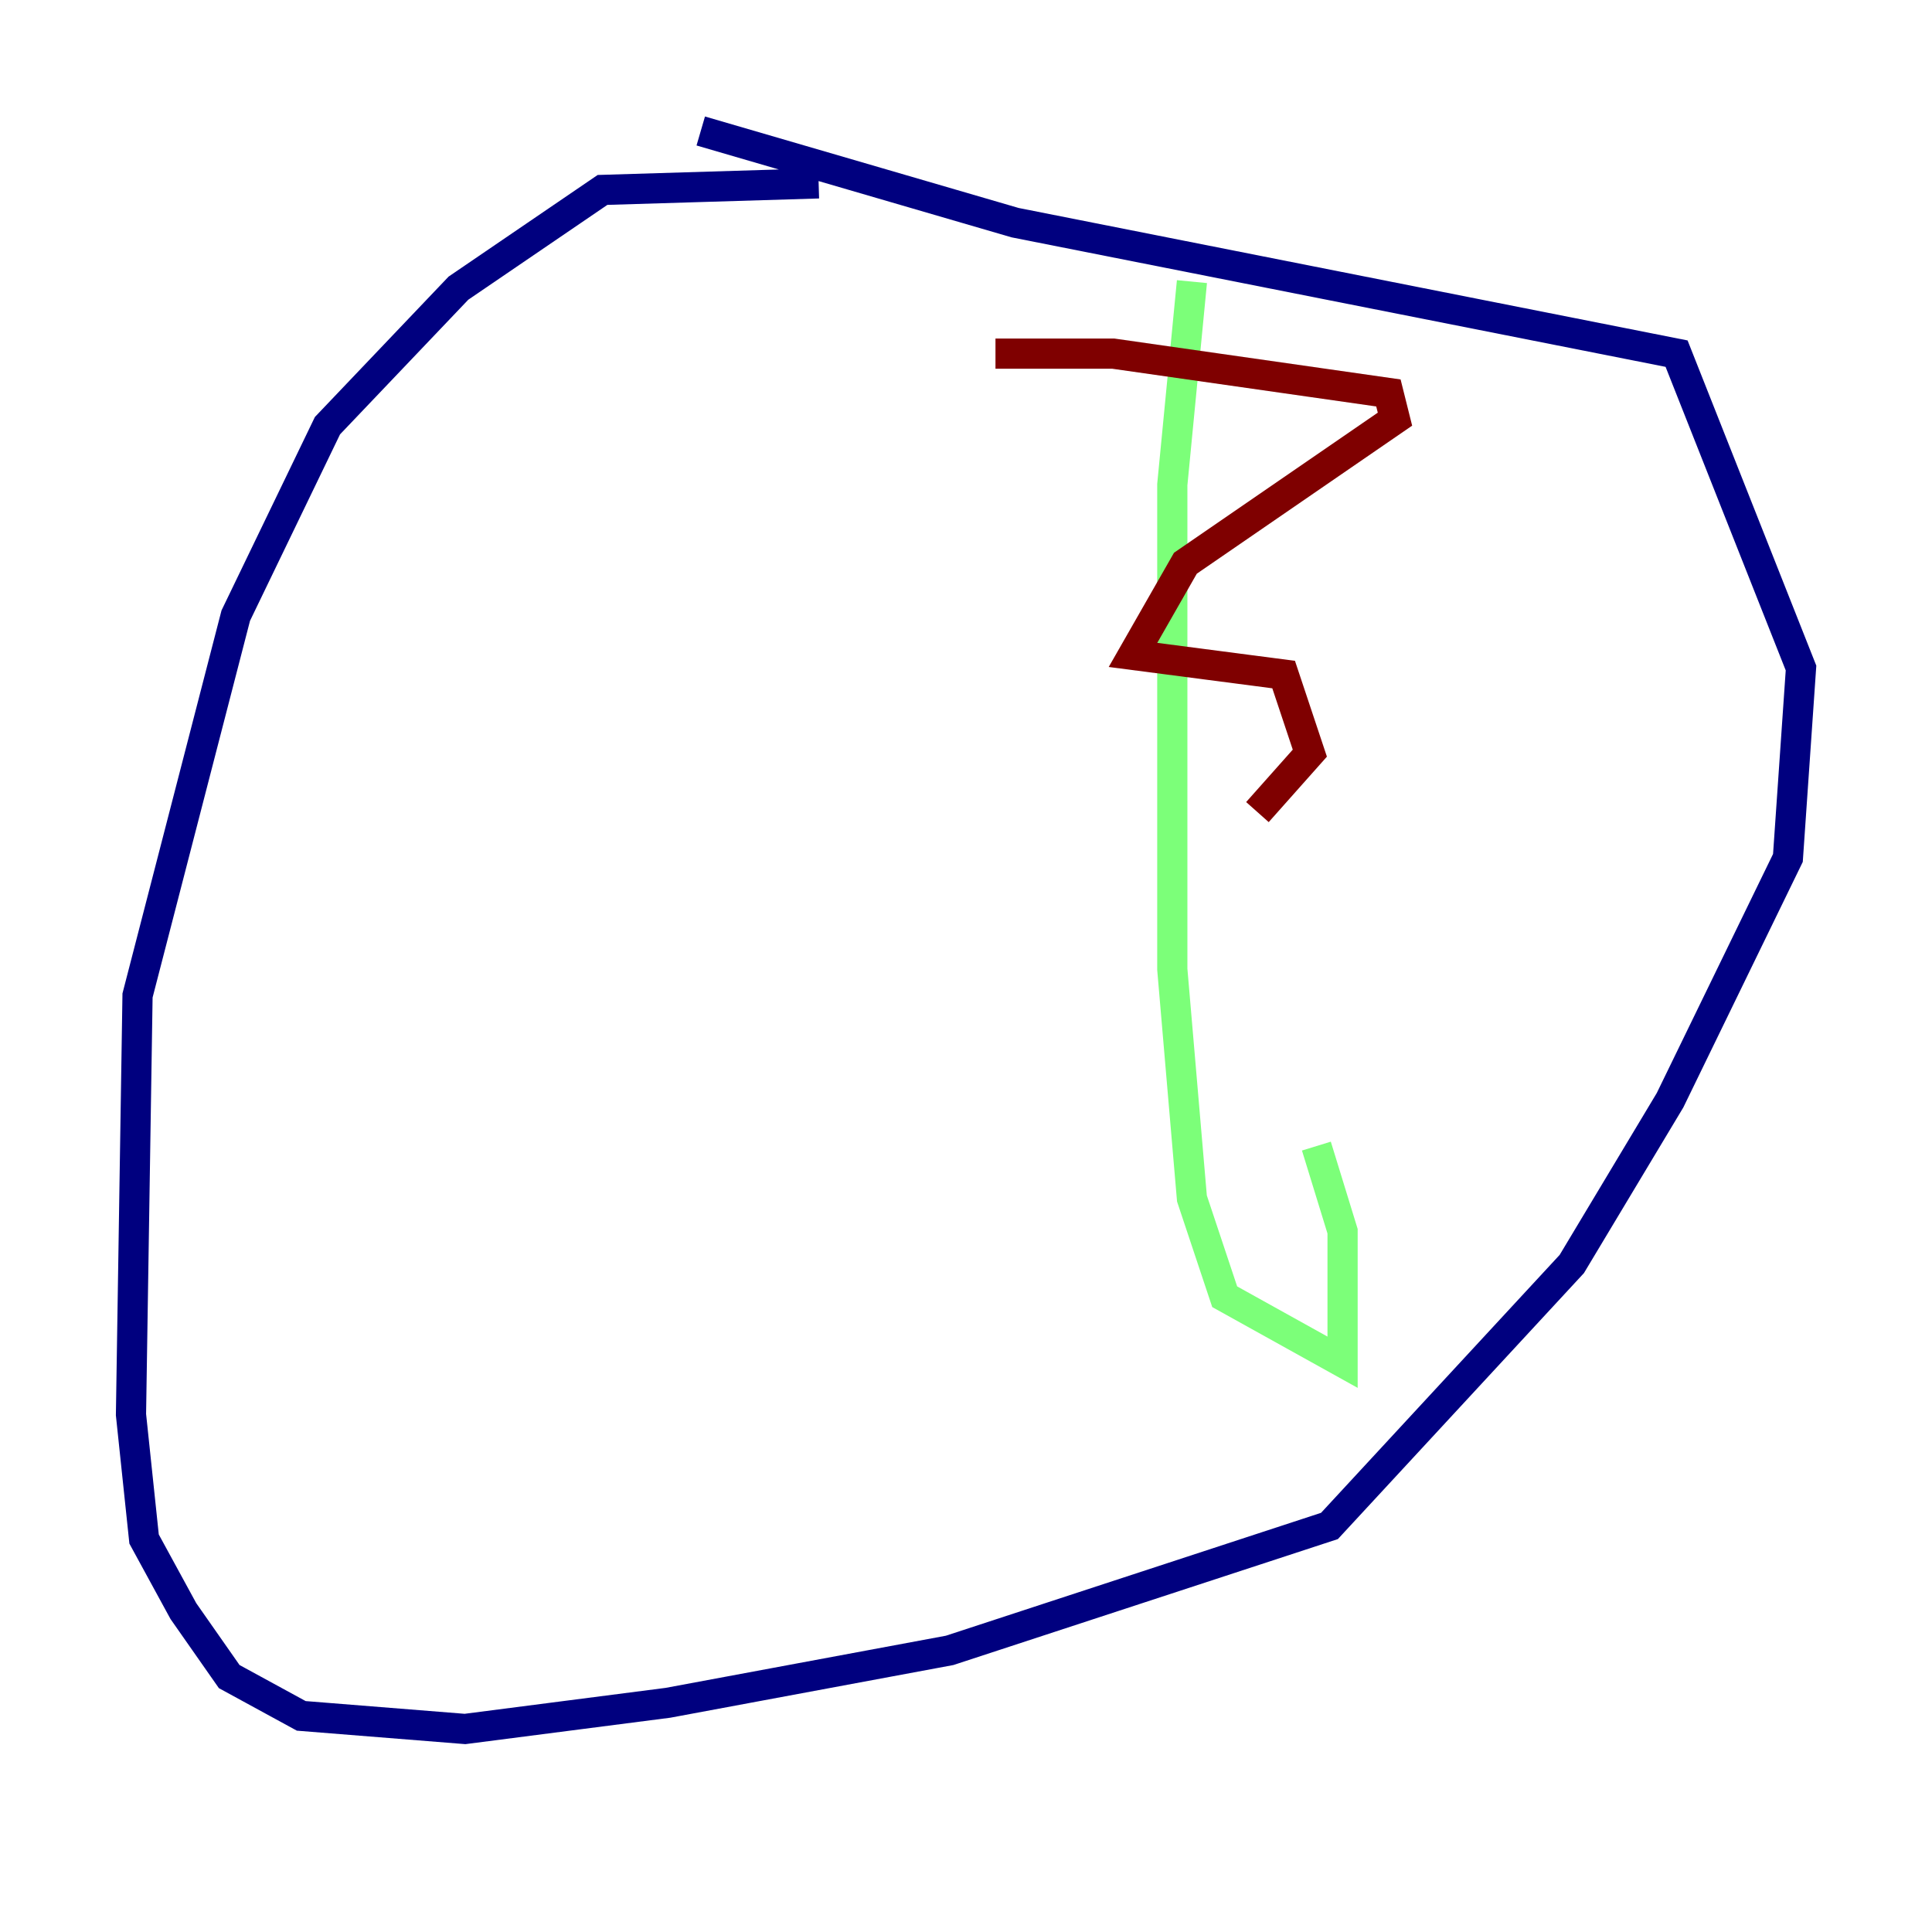 <?xml version="1.0" encoding="utf-8" ?>
<svg baseProfile="tiny" height="128" version="1.2" viewBox="0,0,128,128" width="128" xmlns="http://www.w3.org/2000/svg" xmlns:ev="http://www.w3.org/2001/xml-events" xmlns:xlink="http://www.w3.org/1999/xlink"><defs /><polyline fill="none" points="54.237,12.149 39.919,12.583 30.373,19.091 21.695,28.203 15.62,40.786 9.112,65.953 8.678,93.722 9.546,101.966 12.149,106.739 15.186,111.078 19.959,113.681 30.807,114.549 44.258,112.814 62.915,109.342 88.081,101.098 104.136,83.742 110.644,72.895 118.454,56.841 119.322,44.258 111.078,23.43 67.254,14.752 46.427,8.678" stroke="#00007f" stroke-width="2" /><polyline fill="none" points="78.969,18.658 77.668,32.108 77.668,64.217 78.969,79.403 81.139,85.912 88.949,90.251 88.949,81.573 87.214,75.932" stroke="#7cff79" stroke-width="2" /><polyline fill="none" points="65.953,23.43 73.763,23.43 91.986,26.034 92.42,27.77 78.536,37.315 75.064,43.39 85.044,44.691 86.78,49.898 83.308,53.803" stroke="#7f0000" stroke-width="2" /></svg>